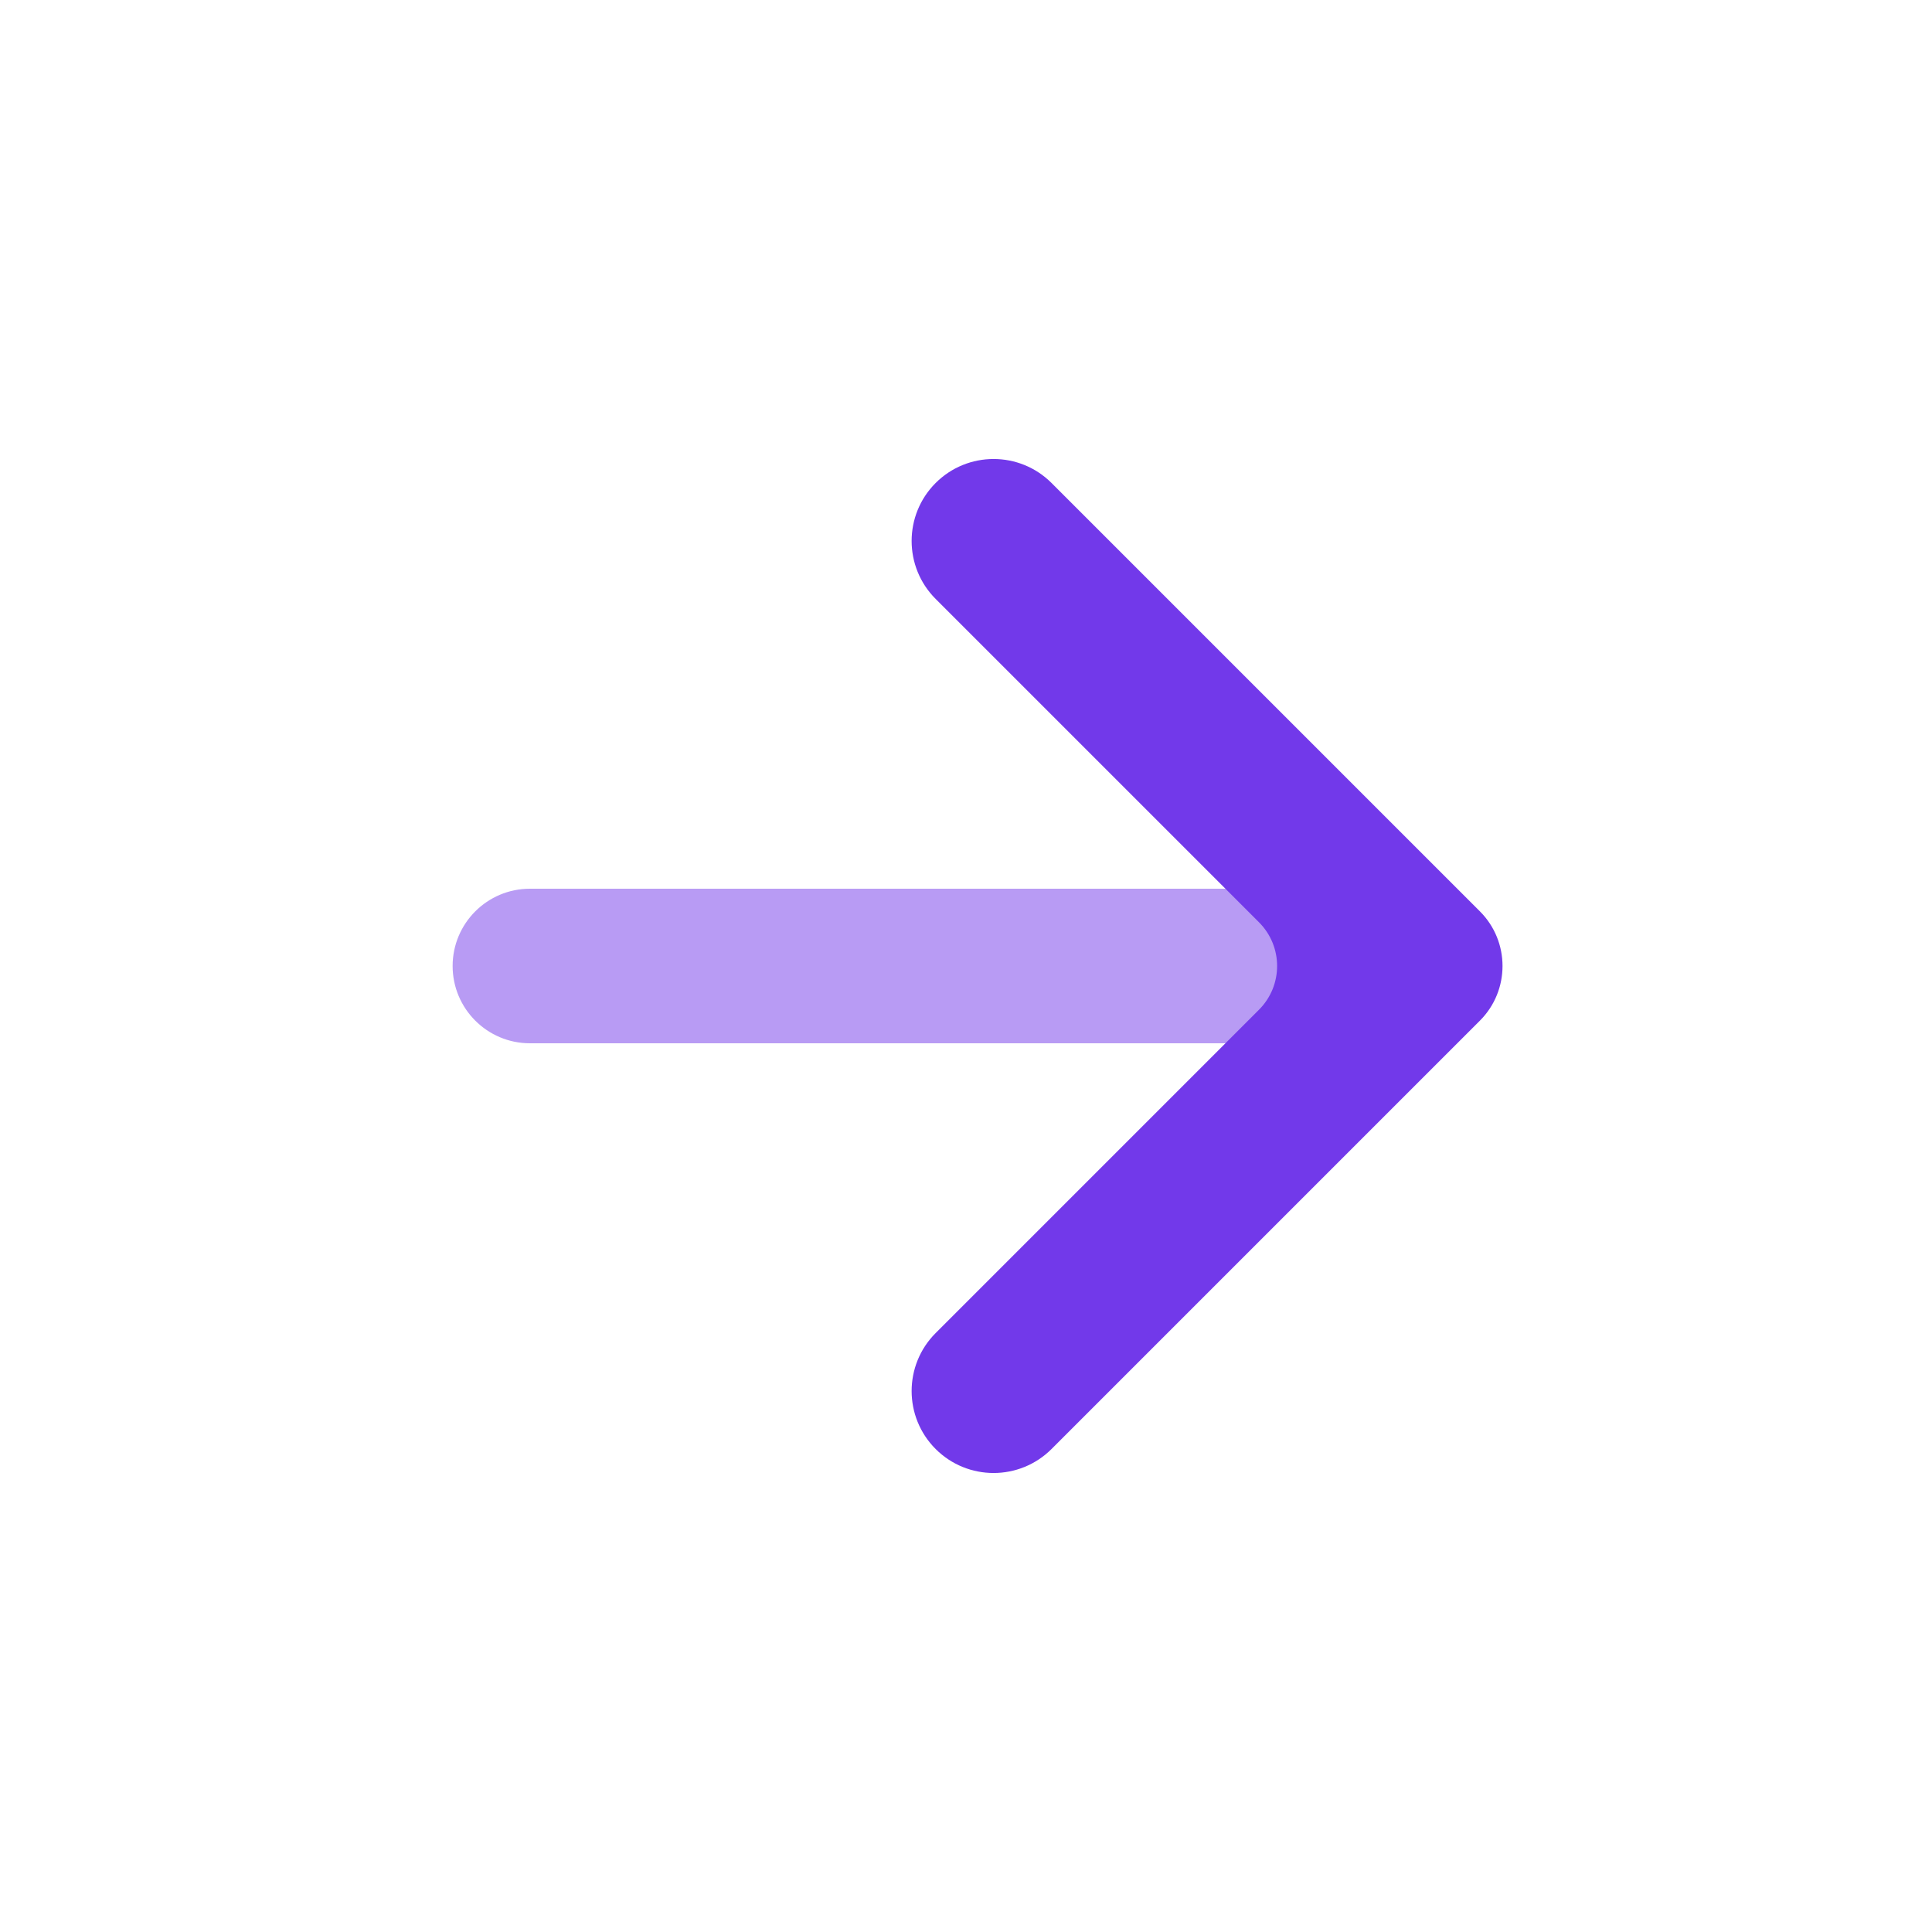 <svg width="25" height="25" viewBox="0 0 25 25" fill="none" xmlns="http://www.w3.org/2000/svg">
<path opacity="0.5" d="M6.857 13.5L17.857 13.5C18.409 13.5 18.857 13.052 18.857 12.5C18.857 11.948 18.409 11.5 17.857 11.5L6.857 11.5C6.305 11.5 5.857 11.948 5.857 12.5C5.857 13.052 6.305 13.5 6.857 13.5Z" fill="#7239EA"/>
<path d="M16.291 13.066L12.107 17.25C11.693 17.664 11.693 18.336 12.107 18.75C12.521 19.164 13.193 19.164 13.607 18.75L19.15 13.207C19.54 12.817 19.54 12.183 19.15 11.793L13.607 6.25C13.193 5.836 12.521 5.836 12.107 6.25C11.693 6.664 11.693 7.336 12.107 7.75L16.291 11.934C16.604 12.247 16.604 12.753 16.291 13.066Z" fill="#7239EA"/>
</svg>

